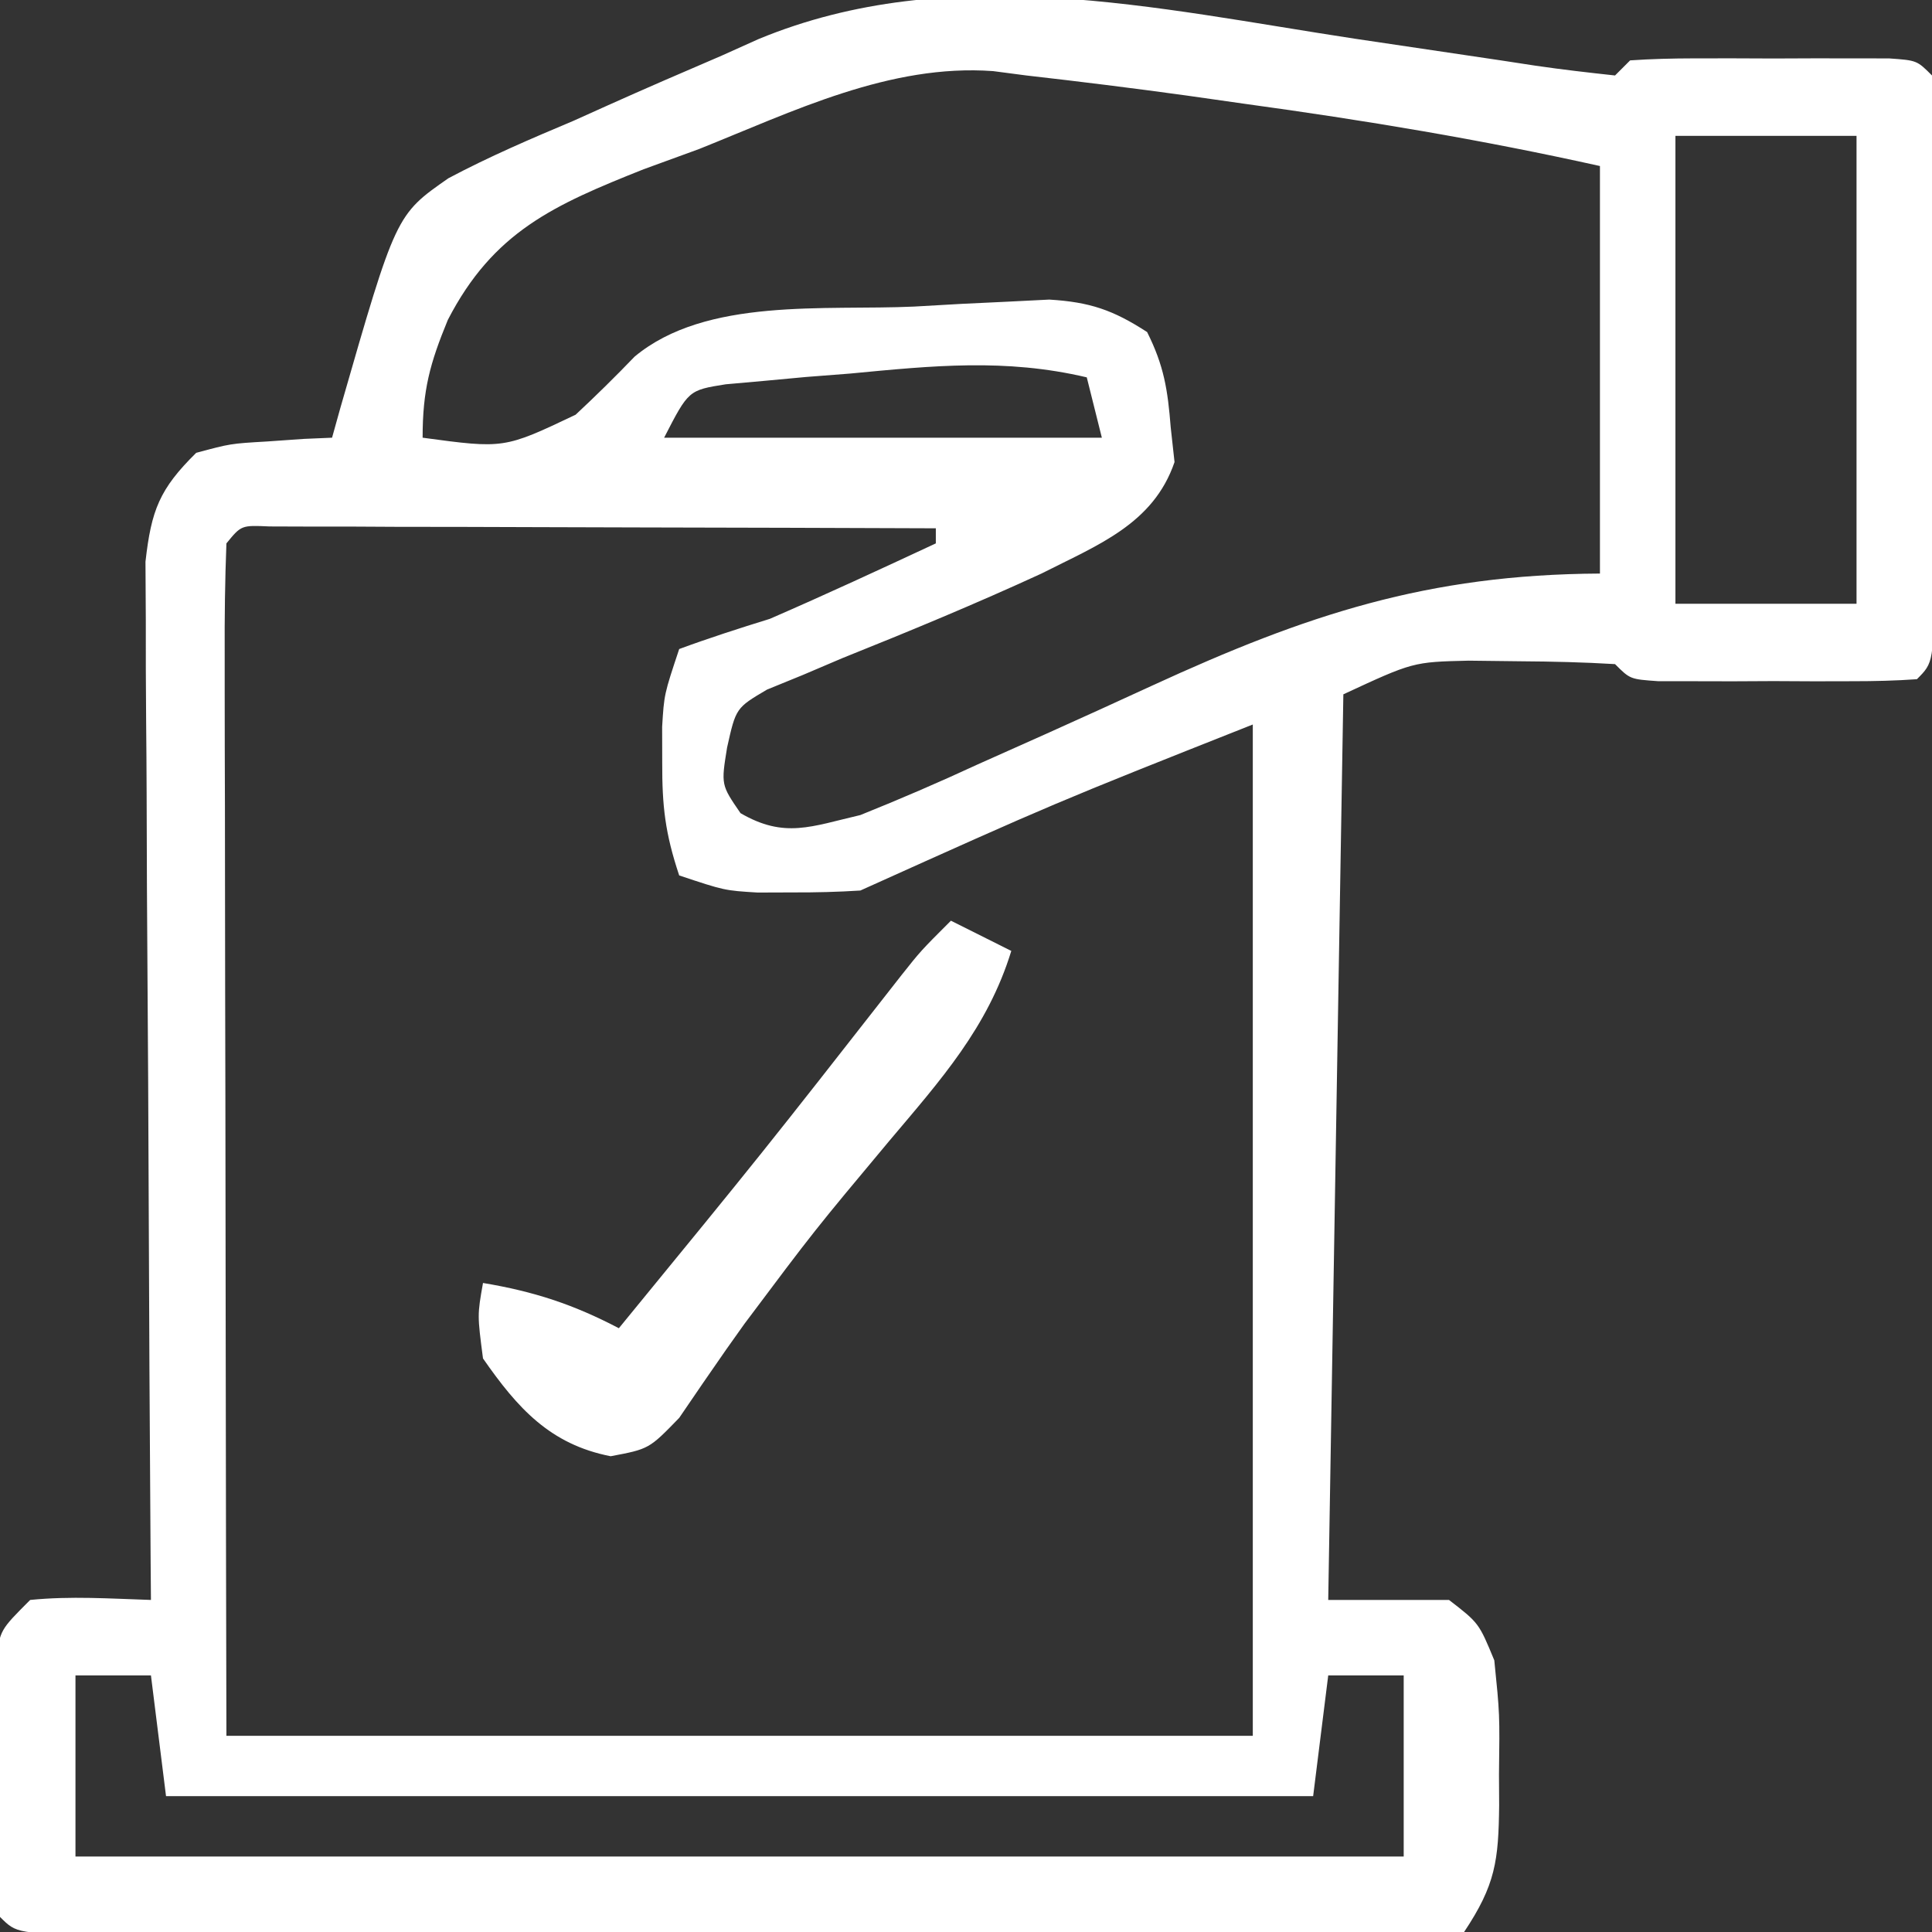 <svg width="47" height="47" viewBox="0 0 47 47" fill="none" xmlns="http://www.w3.org/2000/svg">
<rect x="0" y="0" width="47" height="47" fill="#333333" stroke="none"/>
<g clip-path="url(#clip0_2_22)">
<path d="M32.955 0.941C33.862 1.077 34.769 1.212 35.676 1.345C36.236 1.427 36.795 1.511 37.355 1.598C37.997 1.692 38.643 1.766 39.289 1.836C39.41 1.715 39.531 1.594 39.656 1.469C40.172 1.433 40.689 1.421 41.205 1.42C41.673 1.419 41.673 1.419 42.151 1.419C42.479 1.42 42.807 1.421 43.145 1.423C43.473 1.421 43.801 1.42 44.139 1.419C44.45 1.419 44.762 1.419 45.084 1.42C45.372 1.42 45.66 1.421 45.957 1.421C46.633 1.469 46.633 1.469 47 1.836C47.037 2.891 47.051 3.937 47.049 4.991C47.049 5.308 47.05 5.624 47.05 5.95C47.05 6.621 47.049 7.291 47.048 7.962C47.046 8.992 47.048 10.022 47.05 11.052C47.05 11.701 47.05 12.351 47.049 13.001C47.05 13.311 47.05 13.621 47.051 13.941C47.042 16.114 47.042 16.114 46.633 16.523C46.117 16.56 45.6 16.572 45.084 16.572C44.616 16.573 44.616 16.573 44.139 16.574C43.81 16.572 43.483 16.571 43.145 16.569C42.816 16.571 42.489 16.572 42.151 16.574C41.839 16.573 41.527 16.573 41.205 16.572C40.917 16.572 40.629 16.571 40.333 16.571C39.656 16.523 39.656 16.523 39.289 16.156C38.525 16.11 37.76 16.092 36.994 16.087C36.576 16.082 36.157 16.077 35.726 16.072C34.375 16.104 34.375 16.104 32.68 16.891C32.559 24.161 32.437 31.431 32.312 38.922C33.282 38.922 34.251 38.922 35.25 38.922C35.977 39.483 35.977 39.483 36.352 40.391C36.485 41.7 36.485 41.7 36.466 43.167C36.468 43.414 36.469 43.661 36.47 43.916C36.455 45.263 36.383 45.852 35.617 47C34.488 47.107 33.433 47.143 32.304 47.131C31.789 47.132 31.789 47.132 31.263 47.133C30.125 47.134 28.986 47.127 27.848 47.12C27.059 47.119 26.271 47.119 25.482 47.118C23.829 47.117 22.175 47.111 20.522 47.103C18.397 47.093 16.272 47.089 14.147 47.087C12.519 47.086 10.891 47.082 9.263 47.078C8.479 47.076 7.695 47.074 6.912 47.072C5.819 47.07 4.726 47.065 3.633 47.059C3.306 47.059 2.979 47.058 2.642 47.058C0.409 47.042 0.409 47.042 2.47955e-05 46.633C-0.092 45.48 -0.068 44.323 -0.069 43.167C-0.073 42.843 -0.078 42.518 -0.082 42.183C-0.083 41.872 -0.084 41.561 -0.085 41.241C-0.086 40.955 -0.088 40.669 -0.089 40.374C2.47955e-05 39.656 2.47955e-05 39.656 0.734 38.922C1.722 38.823 2.677 38.89 3.672 38.922C3.668 38.43 3.668 38.43 3.664 37.928C3.642 34.838 3.626 31.747 3.615 28.657C3.609 27.068 3.601 25.479 3.589 23.89C3.577 22.357 3.57 20.824 3.567 19.291C3.565 18.706 3.561 18.121 3.555 17.536C3.547 16.716 3.546 15.897 3.547 15.078C3.544 14.612 3.542 14.145 3.539 13.665C3.681 12.407 3.881 11.896 4.773 11.016C5.604 10.792 5.604 10.792 6.495 10.74C6.791 10.719 7.088 10.699 7.394 10.677C7.62 10.668 7.846 10.658 8.078 10.648C8.145 10.409 8.212 10.169 8.28 9.923C9.631 5.226 9.631 5.226 10.909 4.336C11.903 3.808 12.916 3.375 13.953 2.938C14.221 2.817 14.49 2.696 14.766 2.572C15.692 2.156 16.623 1.754 17.556 1.354C17.852 1.221 18.147 1.088 18.452 0.951C23.115 -0.979 28.133 0.208 32.955 0.941ZM17.005 3.626C16.561 3.788 16.117 3.95 15.659 4.117C13.472 4.987 12.002 5.637 10.894 7.783C10.457 8.846 10.281 9.491 10.281 10.648C12.263 10.916 12.263 10.916 14.003 10.089C14.494 9.631 14.973 9.16 15.438 8.676C17.179 7.227 20.075 7.559 22.238 7.458C22.811 7.425 22.811 7.425 23.396 7.392C23.764 7.375 24.132 7.357 24.511 7.339C24.846 7.323 25.18 7.306 25.525 7.288C26.515 7.348 27.077 7.541 27.906 8.078C28.317 8.899 28.408 9.483 28.48 10.396C28.511 10.675 28.541 10.954 28.573 11.241C28.056 12.752 26.705 13.257 25.336 13.953C23.741 14.687 22.121 15.358 20.491 16.011C20.175 16.146 19.858 16.281 19.531 16.42C19.244 16.537 18.957 16.654 18.661 16.775C17.903 17.222 17.903 17.222 17.688 18.185C17.541 19.093 17.541 19.093 18.015 19.782C19.086 20.404 19.735 20.105 20.93 19.828C21.896 19.44 22.832 19.037 23.775 18.6C24.33 18.352 24.885 18.104 25.441 17.856C26.303 17.468 27.165 17.078 28.024 16.681C31.783 14.953 34.728 13.975 38.922 13.953C38.922 10.681 38.922 7.41 38.922 4.039C36.029 3.396 33.199 2.925 30.27 2.524C29.802 2.458 29.333 2.391 28.851 2.322C27.558 2.144 26.265 1.983 24.969 1.836C24.569 1.784 24.569 1.784 24.16 1.73C21.645 1.547 19.287 2.713 17.005 3.626ZM40.758 3.305C40.758 7.061 40.758 10.817 40.758 14.688C42.212 14.688 43.666 14.688 45.164 14.688C45.164 10.931 45.164 7.175 45.164 3.305C43.71 3.305 42.256 3.305 40.758 3.305ZM20.677 9.088C20.324 9.115 19.971 9.143 19.607 9.171C19.269 9.202 18.932 9.234 18.585 9.266C18.277 9.293 17.97 9.32 17.653 9.349C16.75 9.493 16.75 9.493 16.156 10.648C19.67 10.648 23.184 10.648 26.805 10.648C26.683 10.164 26.562 9.679 26.438 9.18C24.457 8.713 22.685 8.897 20.677 9.088ZM5.508 13.219C5.473 14.124 5.462 15.018 5.466 15.923C5.466 16.206 5.466 16.489 5.466 16.781C5.466 17.721 5.469 18.66 5.472 19.6C5.473 20.25 5.473 20.9 5.474 21.55C5.475 23.263 5.479 24.977 5.483 26.691C5.487 28.745 5.489 30.8 5.491 32.854C5.494 35.978 5.501 39.102 5.508 42.227C13.748 42.227 21.987 42.227 30.477 42.227C30.477 34.108 30.477 25.989 30.477 17.625C25.654 19.536 25.654 19.536 20.93 21.664C20.387 21.699 19.844 21.712 19.3 21.71C18.869 21.711 18.869 21.711 18.43 21.713C17.625 21.664 17.625 21.664 16.523 21.297C16.179 20.264 16.107 19.612 16.11 18.543C16.109 18.117 16.109 18.117 16.108 17.682C16.156 16.891 16.156 16.891 16.523 15.789C17.25 15.521 17.987 15.284 18.727 15.055C20.084 14.466 21.425 13.844 22.766 13.219C22.766 13.098 22.766 12.976 22.766 12.852C20.367 12.842 17.968 12.836 15.569 12.831C14.753 12.829 13.936 12.827 13.119 12.824C11.948 12.819 10.777 12.817 9.606 12.816C9.238 12.814 8.871 12.812 8.492 12.81C8.154 12.81 7.816 12.81 7.467 12.81C7.168 12.809 6.869 12.808 6.56 12.807C5.87 12.776 5.87 12.776 5.508 13.219ZM1.836 40.758C1.836 42.212 1.836 43.666 1.836 45.164C12.499 45.164 23.162 45.164 34.148 45.164C34.148 43.71 34.148 42.256 34.148 40.758C33.543 40.758 32.937 40.758 32.312 40.758C32.191 41.727 32.07 42.697 31.945 43.695C22.736 43.695 13.527 43.695 4.039 43.695C3.918 42.726 3.797 41.757 3.672 40.758C3.066 40.758 2.46 40.758 1.836 40.758Z" fill="white"/>
<path d="M23.133 22.398C23.617 22.641 24.102 22.883 24.602 23.133C24.029 25.001 22.878 26.279 21.641 27.746C19.815 29.93 19.815 29.93 18.108 32.208C17.963 32.413 17.817 32.618 17.667 32.829C17.282 33.38 16.902 33.936 16.523 34.493C15.789 35.25 15.789 35.25 14.855 35.426C13.381 35.138 12.59 34.255 11.75 33.047C11.612 31.991 11.612 31.991 11.75 31.211C12.985 31.417 13.95 31.732 15.055 32.312C18.541 28.055 18.541 28.055 21.932 23.721C22.398 23.133 22.398 23.133 23.133 22.398Z" fill="white"/>
</g>
<defs>
<clipPath id="clip0_2_22">
<rect width="47" height="47" fill="white"/>
</clipPath>
</defs>
</svg>
